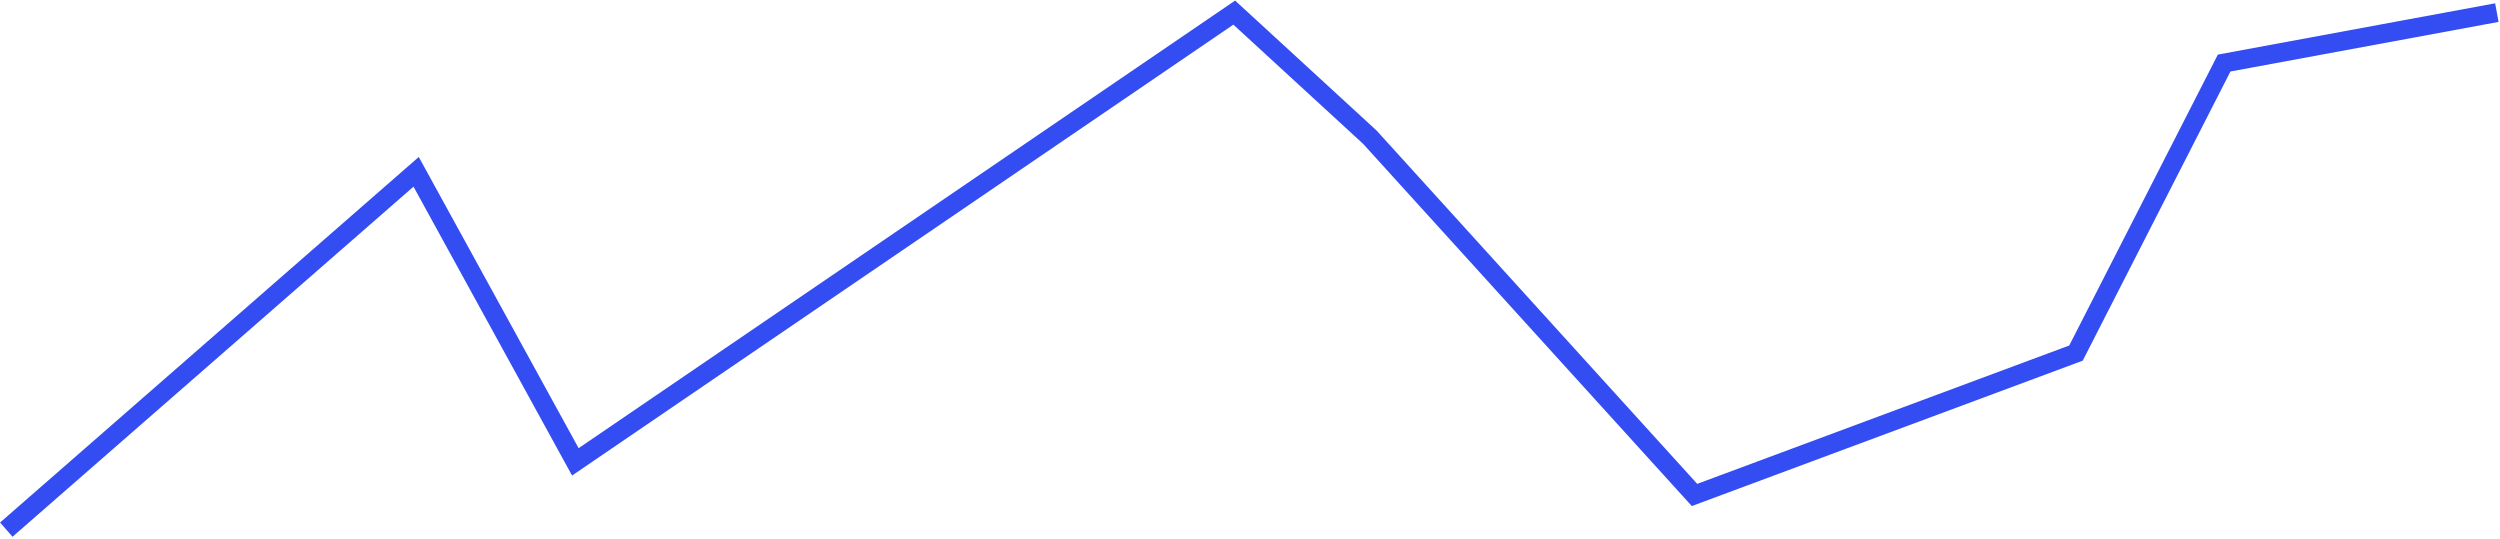 <svg width="793" height="171" viewBox="0 0 793 171" fill="none" xmlns="http://www.w3.org/2000/svg">
<path d="M2 168L132 54.5L182.5 146.5L391.5 4L434.5 43.5L537.5 157L658.5 112L705.5 20L792 4" stroke="#344DF3" stroke-width="6"/>
</svg>
